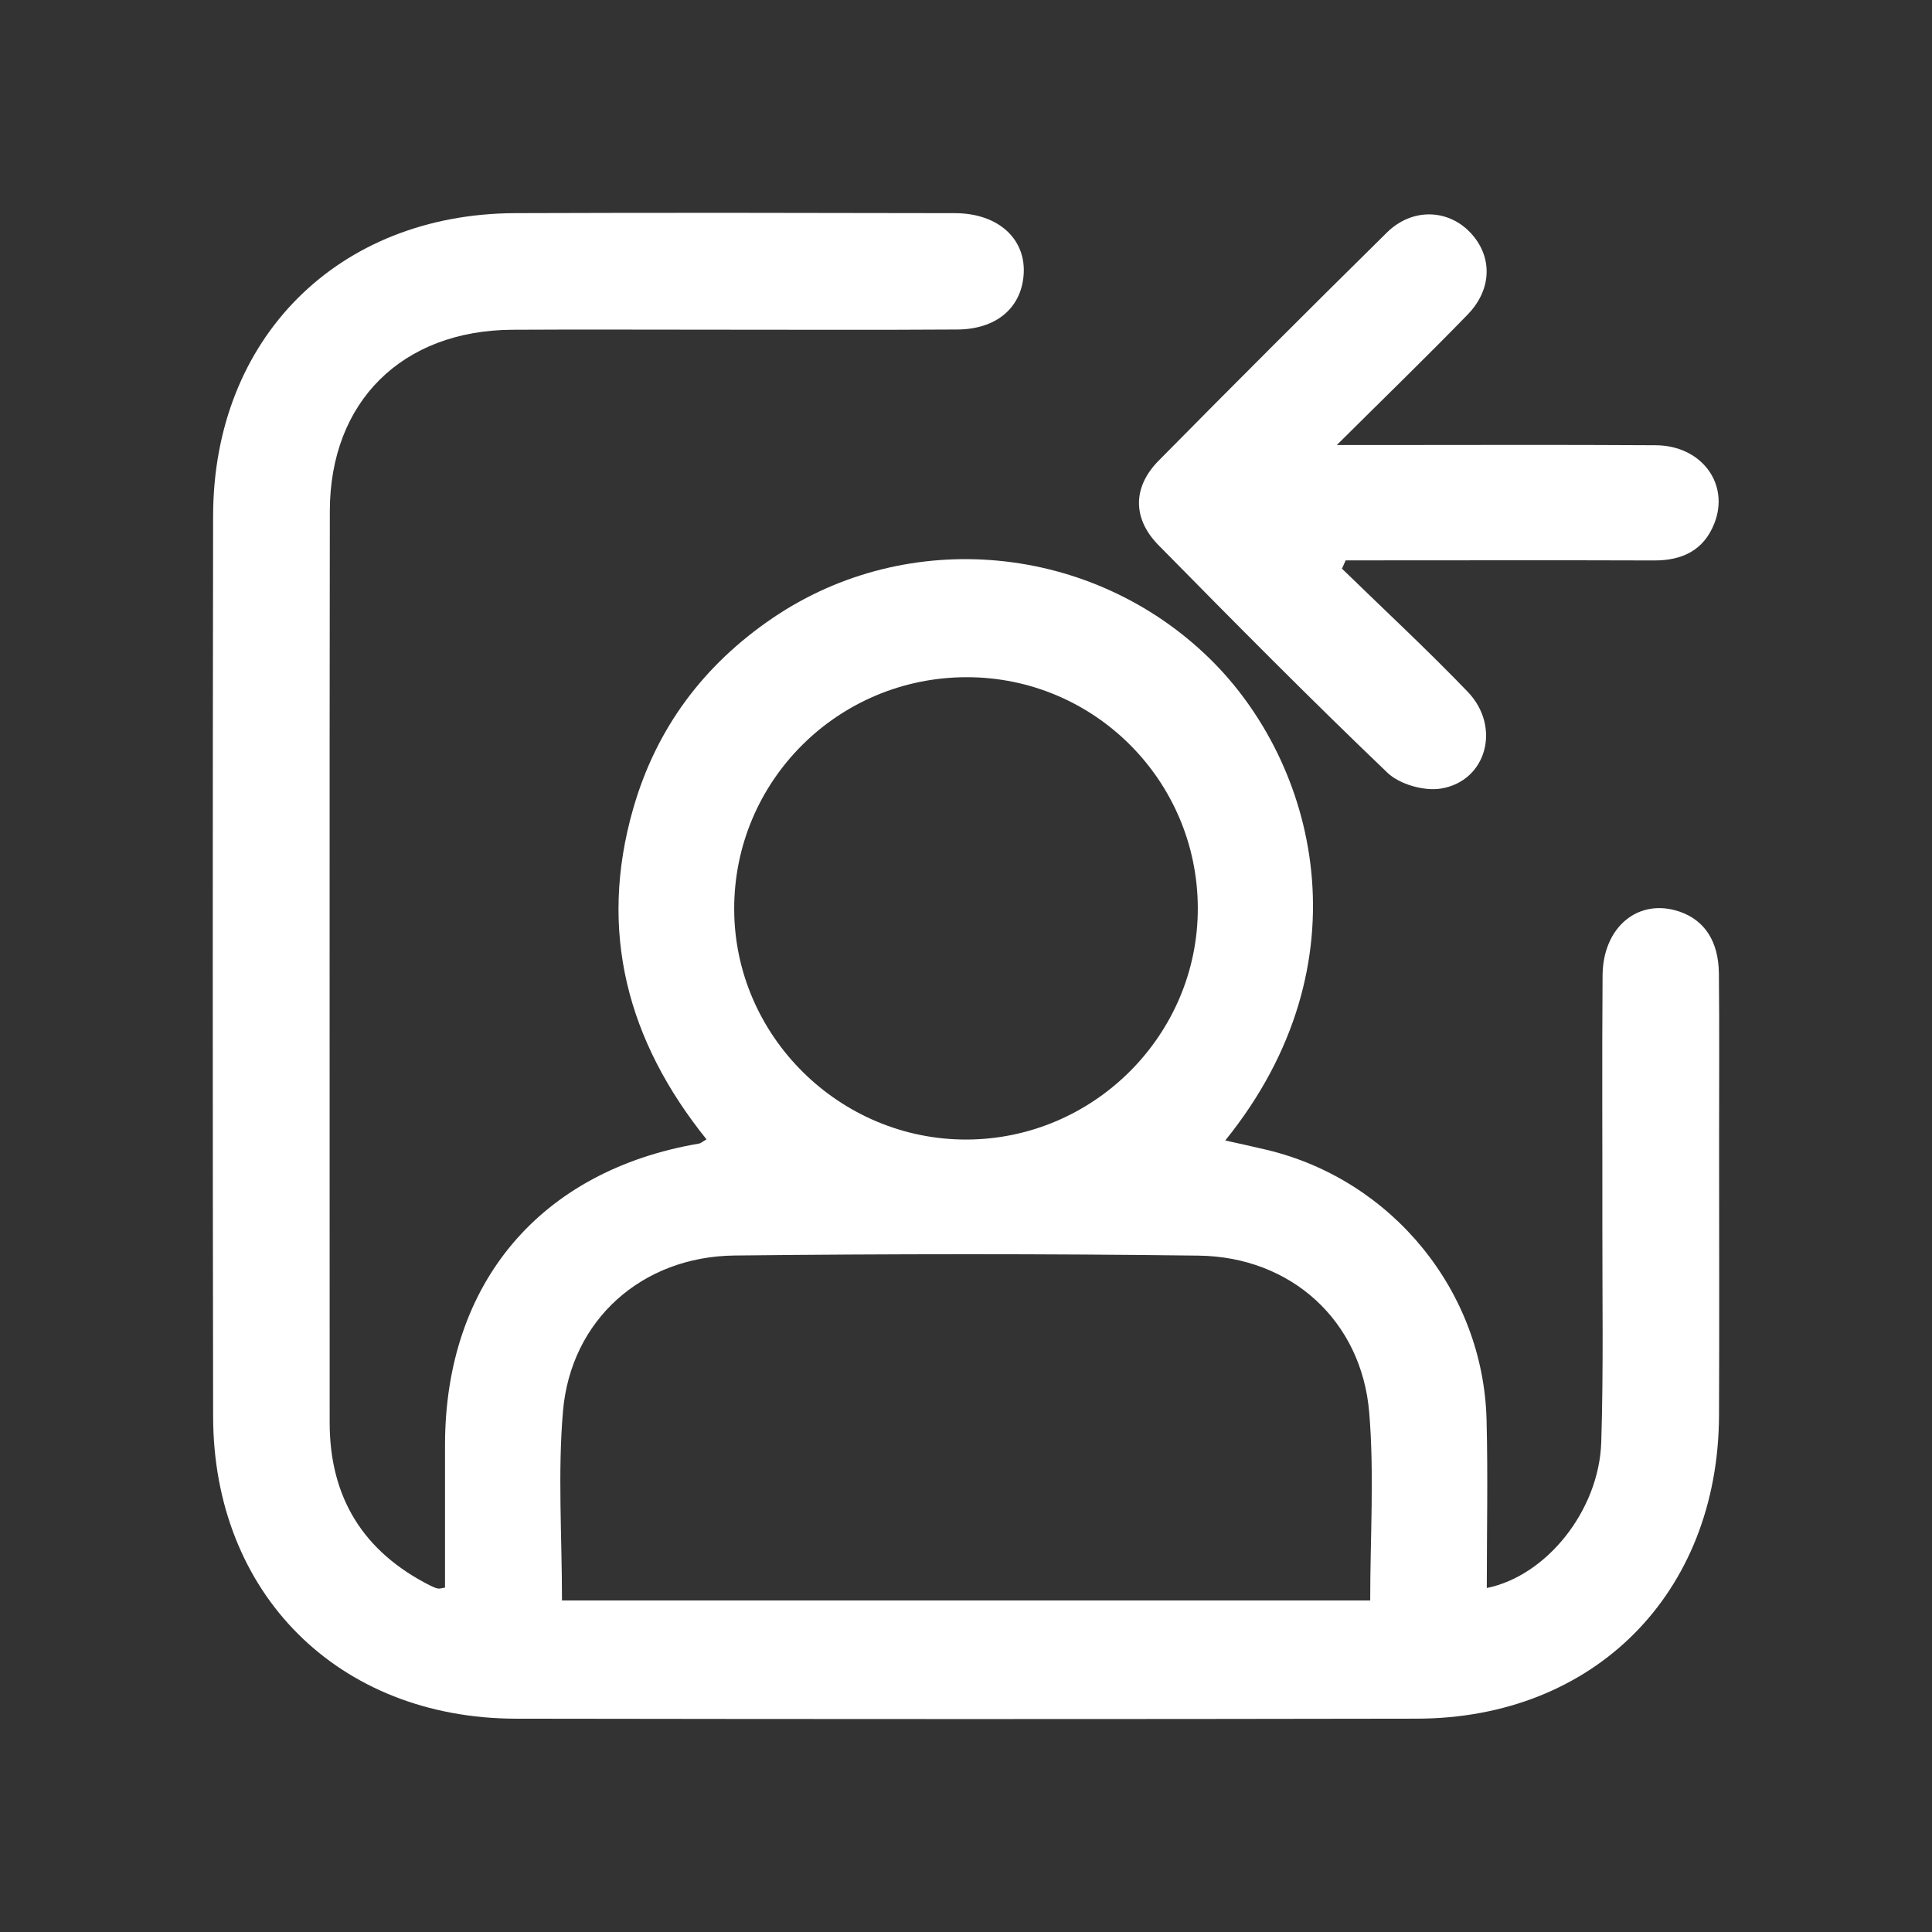 <?xml version="1.0" encoding="utf-8"?>
<!-- Generator: Adobe Illustrator 24.0.1, SVG Export Plug-In . SVG Version: 6.00 Build 0)  -->
<svg version="1.1" id="Layer_1" xmlns="http://www.w3.org/2000/svg" xmlns:xlink="http://www.w3.org/1999/xlink" x="0px" y="0px"
	 viewBox="0 0 1080 1080" style="enable-background:new 0 0 1080 1080;" xml:space="preserve">
<rect x="0" y="0" width="1080" height="1080" fill="#333333" stroke="none"/>
<style type="text/css">
	.st0{fill:#FFFFFF;}
	.st1{opacity:0.7;fill:url(#SVGID_1_);}
	.st2{opacity:0.7;fill:url(#SVGID_2_);}
	.st3{opacity:0.7;fill:url(#SVGID_3_);}
	.st4{opacity:0.7;fill:url(#SVGID_4_);}
	.st5{opacity:0.7;fill:url(#SVGID_5_);}
	.st6{opacity:0.7;fill:url(#SVGID_6_);}
	.st7{opacity:0.7;fill:url(#SVGID_7_);}
	.st8{opacity:0.7;fill:url(#SVGID_8_);}
	.st9{opacity:0.7;fill:url(#SVGID_9_);}
	.st10{opacity:0.7;fill:url(#SVGID_10_);}
	.st11{opacity:0.7;fill:url(#SVGID_11_);}
	.st12{opacity:0.7;fill:url(#SVGID_12_);}
</style>
<g>
	<g>
		<path class="st0" d="M248.77,887.47c0-26.5-0.02-53.16,0-79.82c0.09-90.37,53.21-153.3,142.08-168.4c0.89-0.15,1.67-0.93,4.1-2.34
			c-44.14-54.84-60.73-116.22-40.96-184.98c12.91-44.91,39.39-80.3,78.07-106.53c75.65-51.29,178.24-41.53,243.98,22.58
			c59.86,58.38,89.13,170.31,8.88,269.55c8.23,1.85,15.78,3.46,23.29,5.26c69.97,16.75,120.96,79,122.79,150.91
			c0.8,31.25,0.13,62.54,0.13,94.01c33.43-6.78,62.8-43.39,63.99-81.64c1.26-40.4,0.56-80.86,0.61-121.29
			c0.06-46.5-0.23-93.01,0.12-139.51c0.2-27.33,20.25-43.51,43.12-35.63c13.87,4.78,21.72,16.49,21.9,34.57
			c0.32,31.34,0.1,62.68,0.11,94.01c0,51.05,0.18,102.1-0.04,153.15c-0.44,99.38-69.76,169.2-168.9,169.38
			c-167.85,0.31-335.7,0.27-503.55,0.01c-99.31-0.15-169.19-69.82-169.35-168.9c-0.28-167.81-0.26-335.62-0.01-503.44
			c0.15-99.3,69.74-168.91,168.94-169.27c81.9-0.3,163.81-0.16,245.71,0.01c24.48,0.05,40.11,14.63,38.41,34.86
			c-1.54,18.3-15.37,30.04-37.04,30.18c-45.5,0.3-91,0.1-136.5,0.1c-37.41,0-74.83-0.17-112.24,0.04
			c-61.57,0.35-101.95,40.13-102.03,101.33c-0.23,169.83-0.06,339.67-0.09,509.5c-0.01,42,18.81,72.31,56.23,91.18
			c1.34,0.68,2.75,1.31,4.21,1.63C245.62,888.22,246.64,887.79,248.77,887.47z M314.15,894.67c151.17,0,301.09,0,451.8,0
			c0-35.69,2.33-70.62-0.55-105.11c-4.28-51.23-43.59-87.01-95.38-87.66c-86.44-1.08-172.91-1-259.35-0.06
			c-51.85,0.56-91.58,36.04-95.96,87.05C311.75,823.41,314.15,858.39,314.15,894.67z M540.39,378.56
			c-72.08,0.05-130.25,58.2-129.97,129.93c0.27,70.72,59.01,128.77,130.02,128.52c71.13-0.26,129.28-58.52,129.14-129.38
			C669.45,436.29,611.61,378.51,540.39,378.56z"/>
		<path class="st0" d="M750.16,317.87c23.49,22.88,47.56,45.2,70.28,68.82c18.8,19.54,10.67,49.89-14.85,54.11
			c-9.44,1.56-23.15-2.29-29.98-8.82c-43.48-41.57-85.8-84.35-128-127.23c-14.62-14.86-14.49-32.46,0.05-47.2
			c42.26-42.82,84.82-85.35,127.66-127.59c13.84-13.65,33.62-13.2,46.19-0.37c12.81,13.09,12.95,31.78-1.05,46.21
			c-22.87,23.57-46.47,46.42-73.19,72.99c8.49,0,13.01,0,17.53,0c53.6,0,107.2-0.23,160.79,0.11c25.62,0.16,41.48,21.63,32.71,43.77
			c-5.94,15-17.97,20.69-33.71,20.63c-52.59-0.18-105.17-0.06-157.76-0.05c-4.86,0-9.72,0-14.58,0
			C751.55,314.79,750.86,316.33,750.16,317.87z"/>
	</g>
</g>
</svg>
